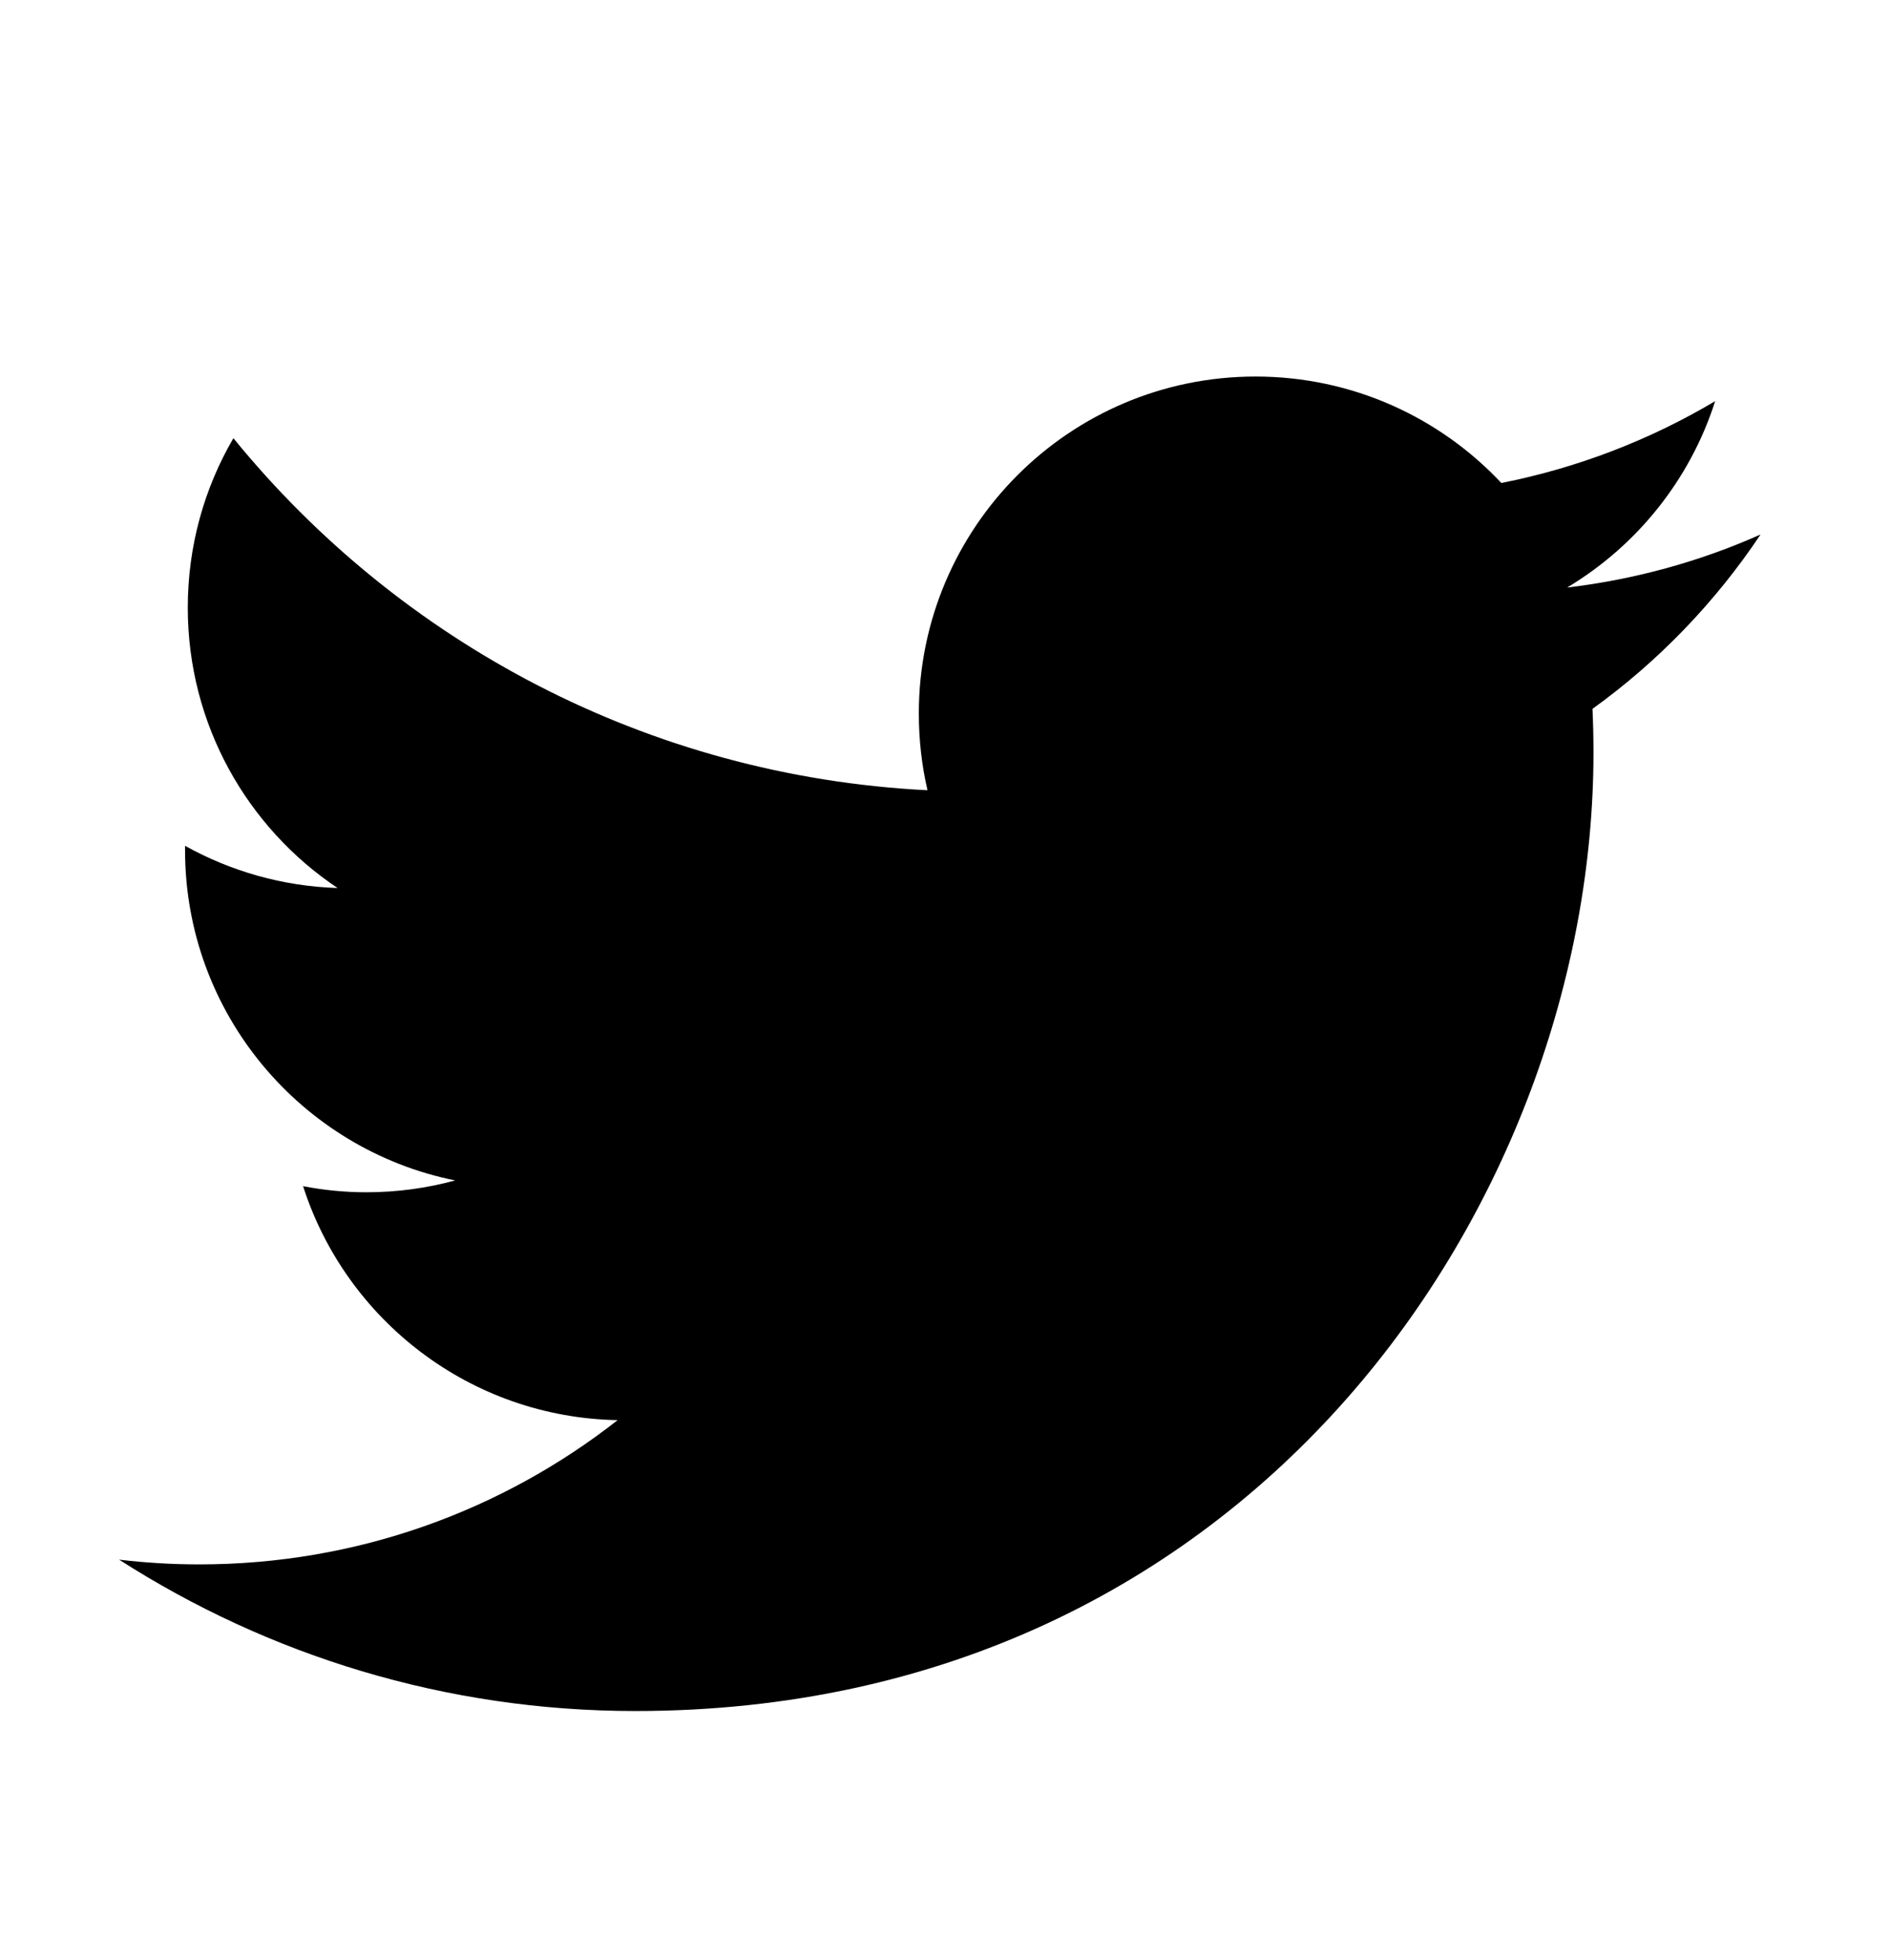 <svg width="27" height="28" viewBox="0 0 27 28" fill="none" xmlns="http://www.w3.org/2000/svg">
<path d="M25.164 7.637C24.301 8.021 23.373 8.279 22.399 8.395C23.393 7.8 24.156 6.857 24.515 5.732C23.585 6.284 22.556 6.684 21.459 6.901C20.581 5.965 19.33 5.38 17.946 5.38C15.288 5.38 13.133 7.535 13.133 10.194C13.133 10.57 13.175 10.938 13.257 11.291C9.257 11.09 5.71 9.174 3.336 6.261C2.921 6.972 2.684 7.799 2.684 8.682C2.684 10.351 3.534 11.825 4.825 12.688C4.037 12.663 3.294 12.446 2.645 12.085C2.645 12.105 2.645 12.126 2.645 12.146C2.645 14.478 4.304 16.423 6.506 16.866C6.102 16.976 5.677 17.035 5.238 17.035C4.927 17.035 4.626 17.005 4.332 16.948C4.945 18.86 6.722 20.252 8.828 20.291C7.181 21.582 5.106 22.352 2.85 22.352C2.462 22.352 2.079 22.329 1.702 22.284C3.833 23.65 6.363 24.447 9.081 24.447C17.935 24.447 22.776 17.112 22.776 10.752C22.776 10.543 22.771 10.335 22.762 10.128C23.703 9.451 24.519 8.603 25.164 7.637Z" fill="black"/>
</svg>
